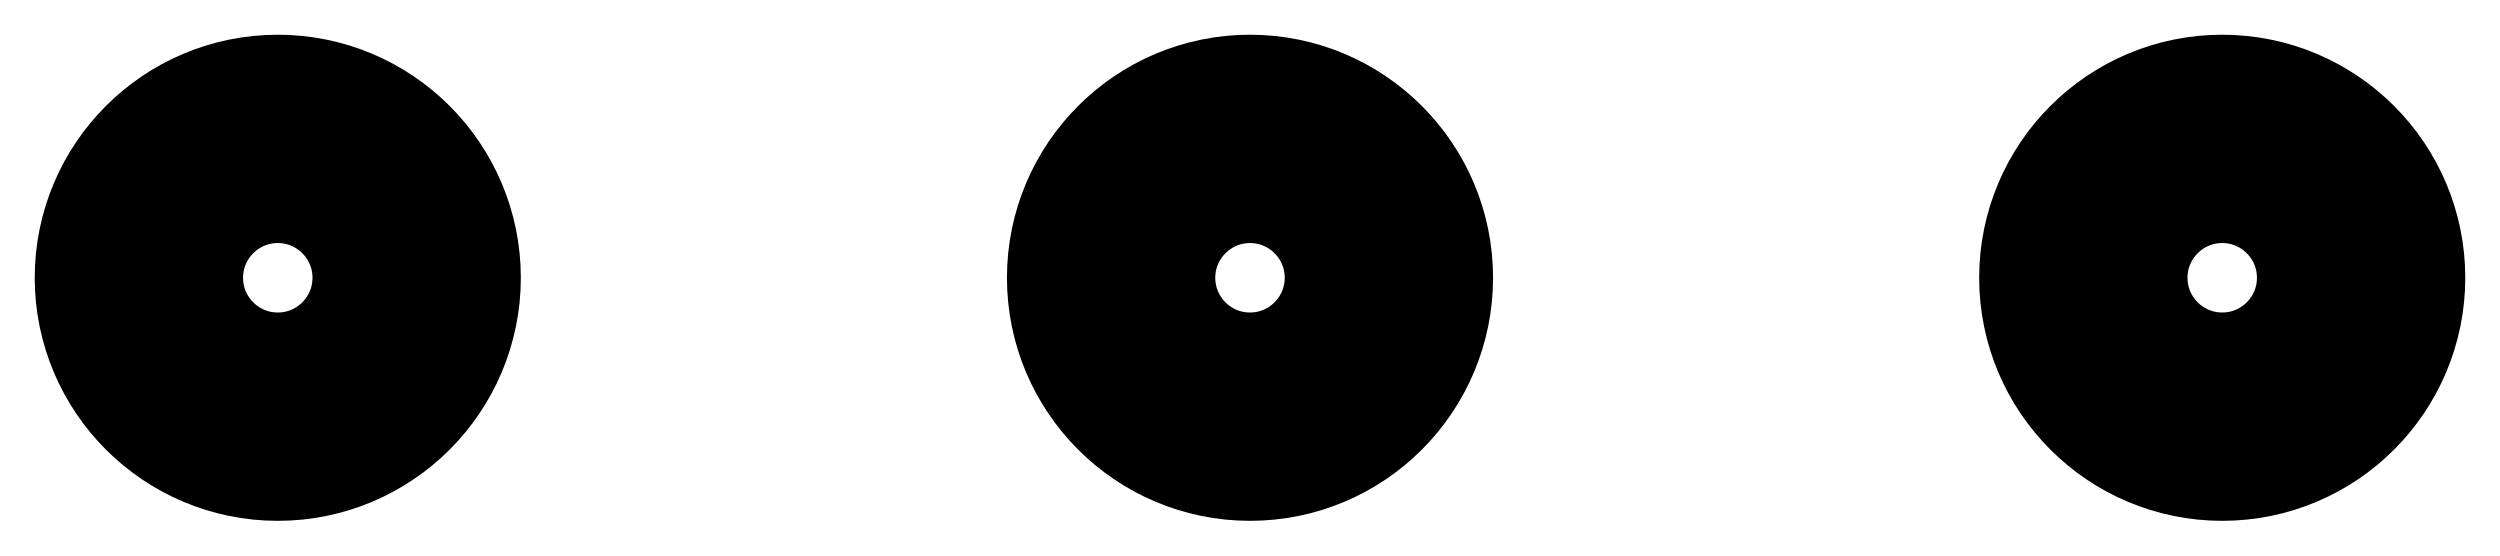 <svg width="18" height="4" viewBox="0 0 18 4" fill="none" xmlns="http://www.w3.org/2000/svg">
<g id="Group 544">
<path id="Vector" d="M9 3C9.552 3 10 2.552 10 2C10 1.448 9.552 1 9 1C8.448 1 8 1.448 8 2C8 2.552 8.448 3 9 3Z" stroke="black" stroke-width="1.5" stroke-linecap="round" stroke-linejoin="round"/>
<path id="Vector_2" d="M16 3C16.552 3 17 2.552 17 2C17 1.448 16.552 1 16 1C15.448 1 15 1.448 15 2C15 2.552 15.448 3 16 3Z" stroke="black" stroke-width="1.5" stroke-linecap="round" stroke-linejoin="round"/>
<path id="Vector_3" d="M2 3C2.552 3 3 2.552 3 2C3 1.448 2.552 1 2 1C1.448 1 1 1.448 1 2C1 2.552 1.448 3 2 3Z" stroke="black" stroke-width="1.5" stroke-linecap="round" stroke-linejoin="round"/>
</g>
</svg>
